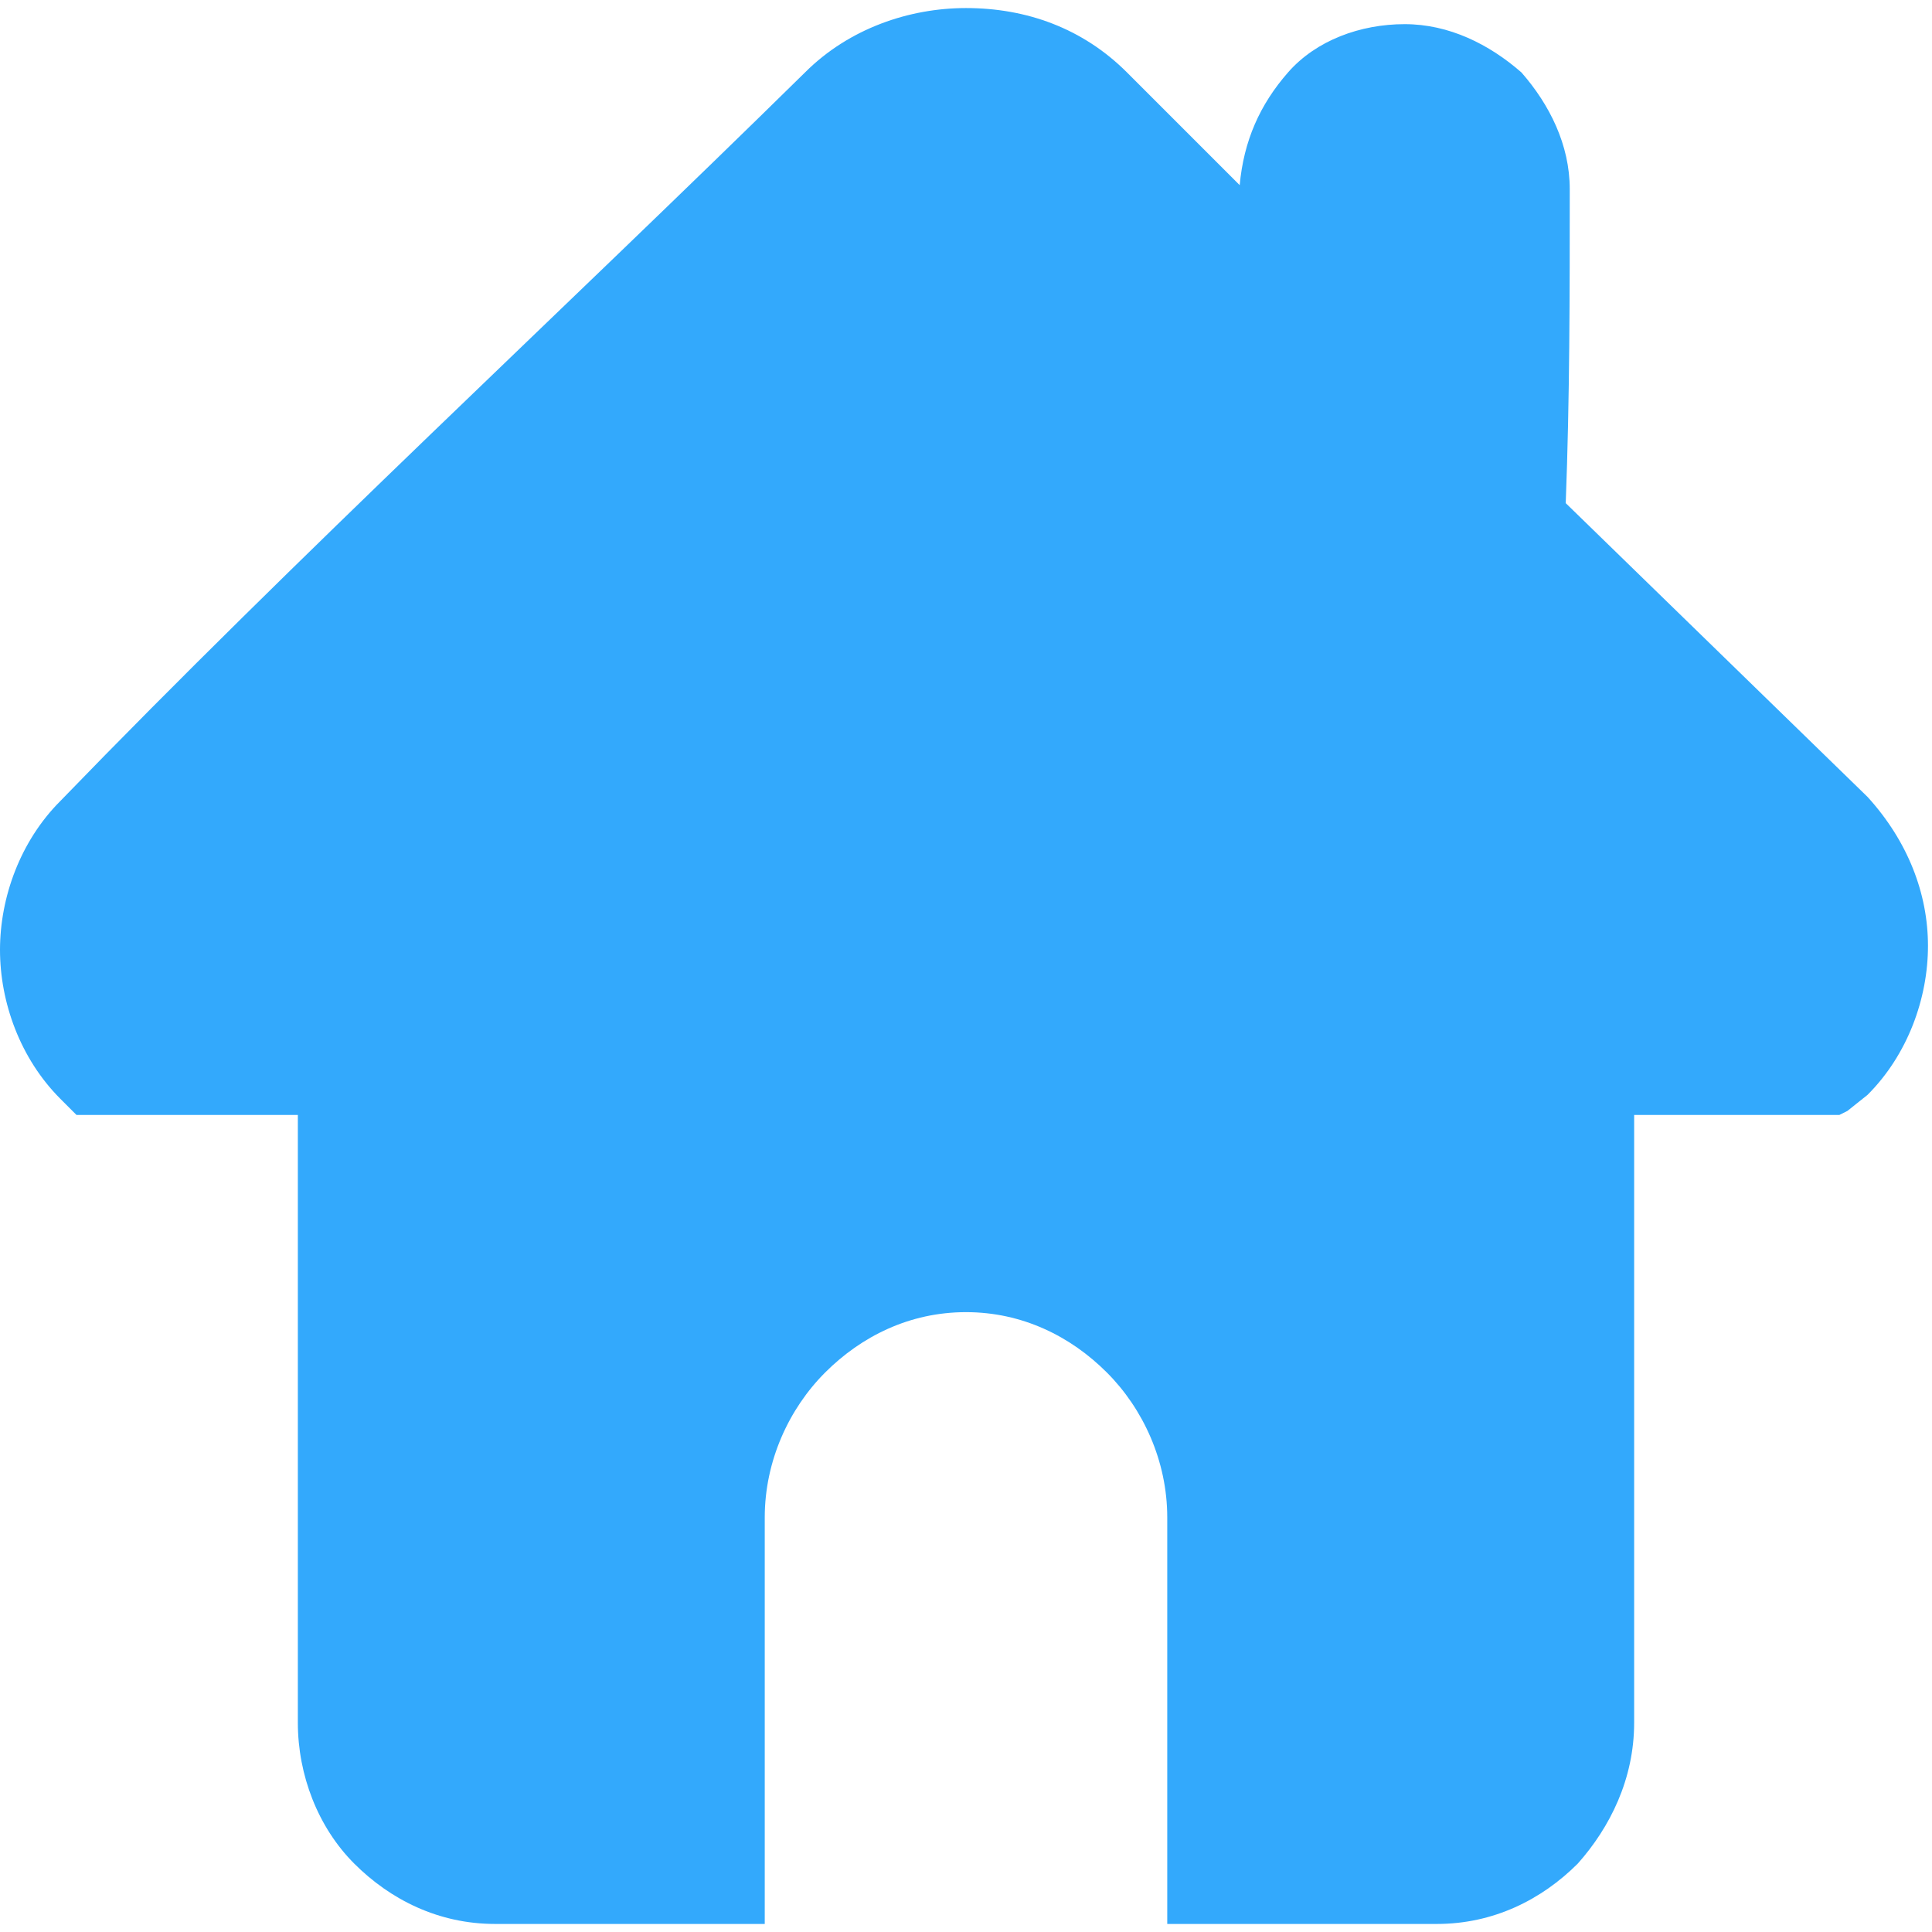 <svg version="1.1" id="图层_1" xmlns="http://www.w3.org/2000/svg" xmlns:xlink="http://www.w3.org/1999/xlink" x="0px" y="0px"
	 viewBox="-75 77 48 48" style="enable-background:new -75 77 48 48;" xml:space="preserve">
<style type="text/css">
	.st0{fill:#33A9FC;}
</style>
<path class="st0" d="M-29.3,104.7h-5.1v15.1c0,1.4-0.6,2.6-1.4,3.5c-0.9,0.9-2.1,1.5-3.5,1.5H-46v-10.1c0-1.4-0.6-2.7-1.5-3.6
	s-2.1-1.5-3.5-1.5s-2.6,0.6-3.5,1.5s-1.5,2.2-1.5,3.6v10.1h-6.7c-1.4,0-2.6-0.6-3.5-1.5c-0.9-0.9-1.4-2.2-1.4-3.5v-15.1h-5.5
	c-0.1-0.1-0.3-0.3-0.4-0.4c-1-1-1.5-2.4-1.5-3.7c0-1.3,0.5-2.7,1.5-3.7c5.9-6.1,12.4-12.1,18.5-18.1c1.1-1.1,2.6-1.6,4-1.6
	c1.5,0,2.9,0.5,4,1.6l2.8,2.8c0.1-1.1,0.5-2,1.2-2.8s1.8-1.2,2.9-1.2l0,0c1.1,0,2.1,0.5,2.9,1.2c0.7,0.8,1.2,1.8,1.2,2.9
	c0,2.6,0,5.2-0.1,7.8l7.5,7.3c1,1.1,1.5,2.4,1.5,3.7c0,1.3-0.5,2.7-1.5,3.7l-0.5,0.4L-29.3,104.7L-29.3,104.7z"/>
<path class="st0" d="M-35.4,102.7h5.6c0.5-0.6,0.8-1.4,0.8-2.1c0-0.8-0.3-1.7-0.9-2.3c-2.6-2.7-5.4-5.3-8.1-7.9l0.1-8.6l0,0
	c0-0.6-0.2-1.1-0.6-1.5c-0.4-0.4-0.9-0.6-1.5-0.6l0,0c-0.6,0-1.1,0.2-1.5,0.6s-0.6,0.9-0.6,1.5v4.5l-6.2-6c-0.7-0.7-1.7-1-2.6-1
	c-1,0-1.9,0.4-2.6,1l-18.4,18c-0.6,0.7-1,1.5-1,2.3s0.3,1.5,0.8,2.1h6.6v17.1c0,0.8,0.3,1.6,0.9,2.1c0.5,0.5,1.3,0.9,2.1,0.9h4.7v-8
	c0-1.9,0.8-3.7,2-5c1.3-1.3,3-2.1,4.9-2.1s3.6,0.8,4.9,2.1c1.3,1.3,2,3.1,2,5v8h4.7c0.8,0,1.6-0.3,2.1-0.9c0.5-0.5,0.9-1.3,0.9-2.1
	v-17.1H-35.4L-35.4,102.7z"/>
</svg>